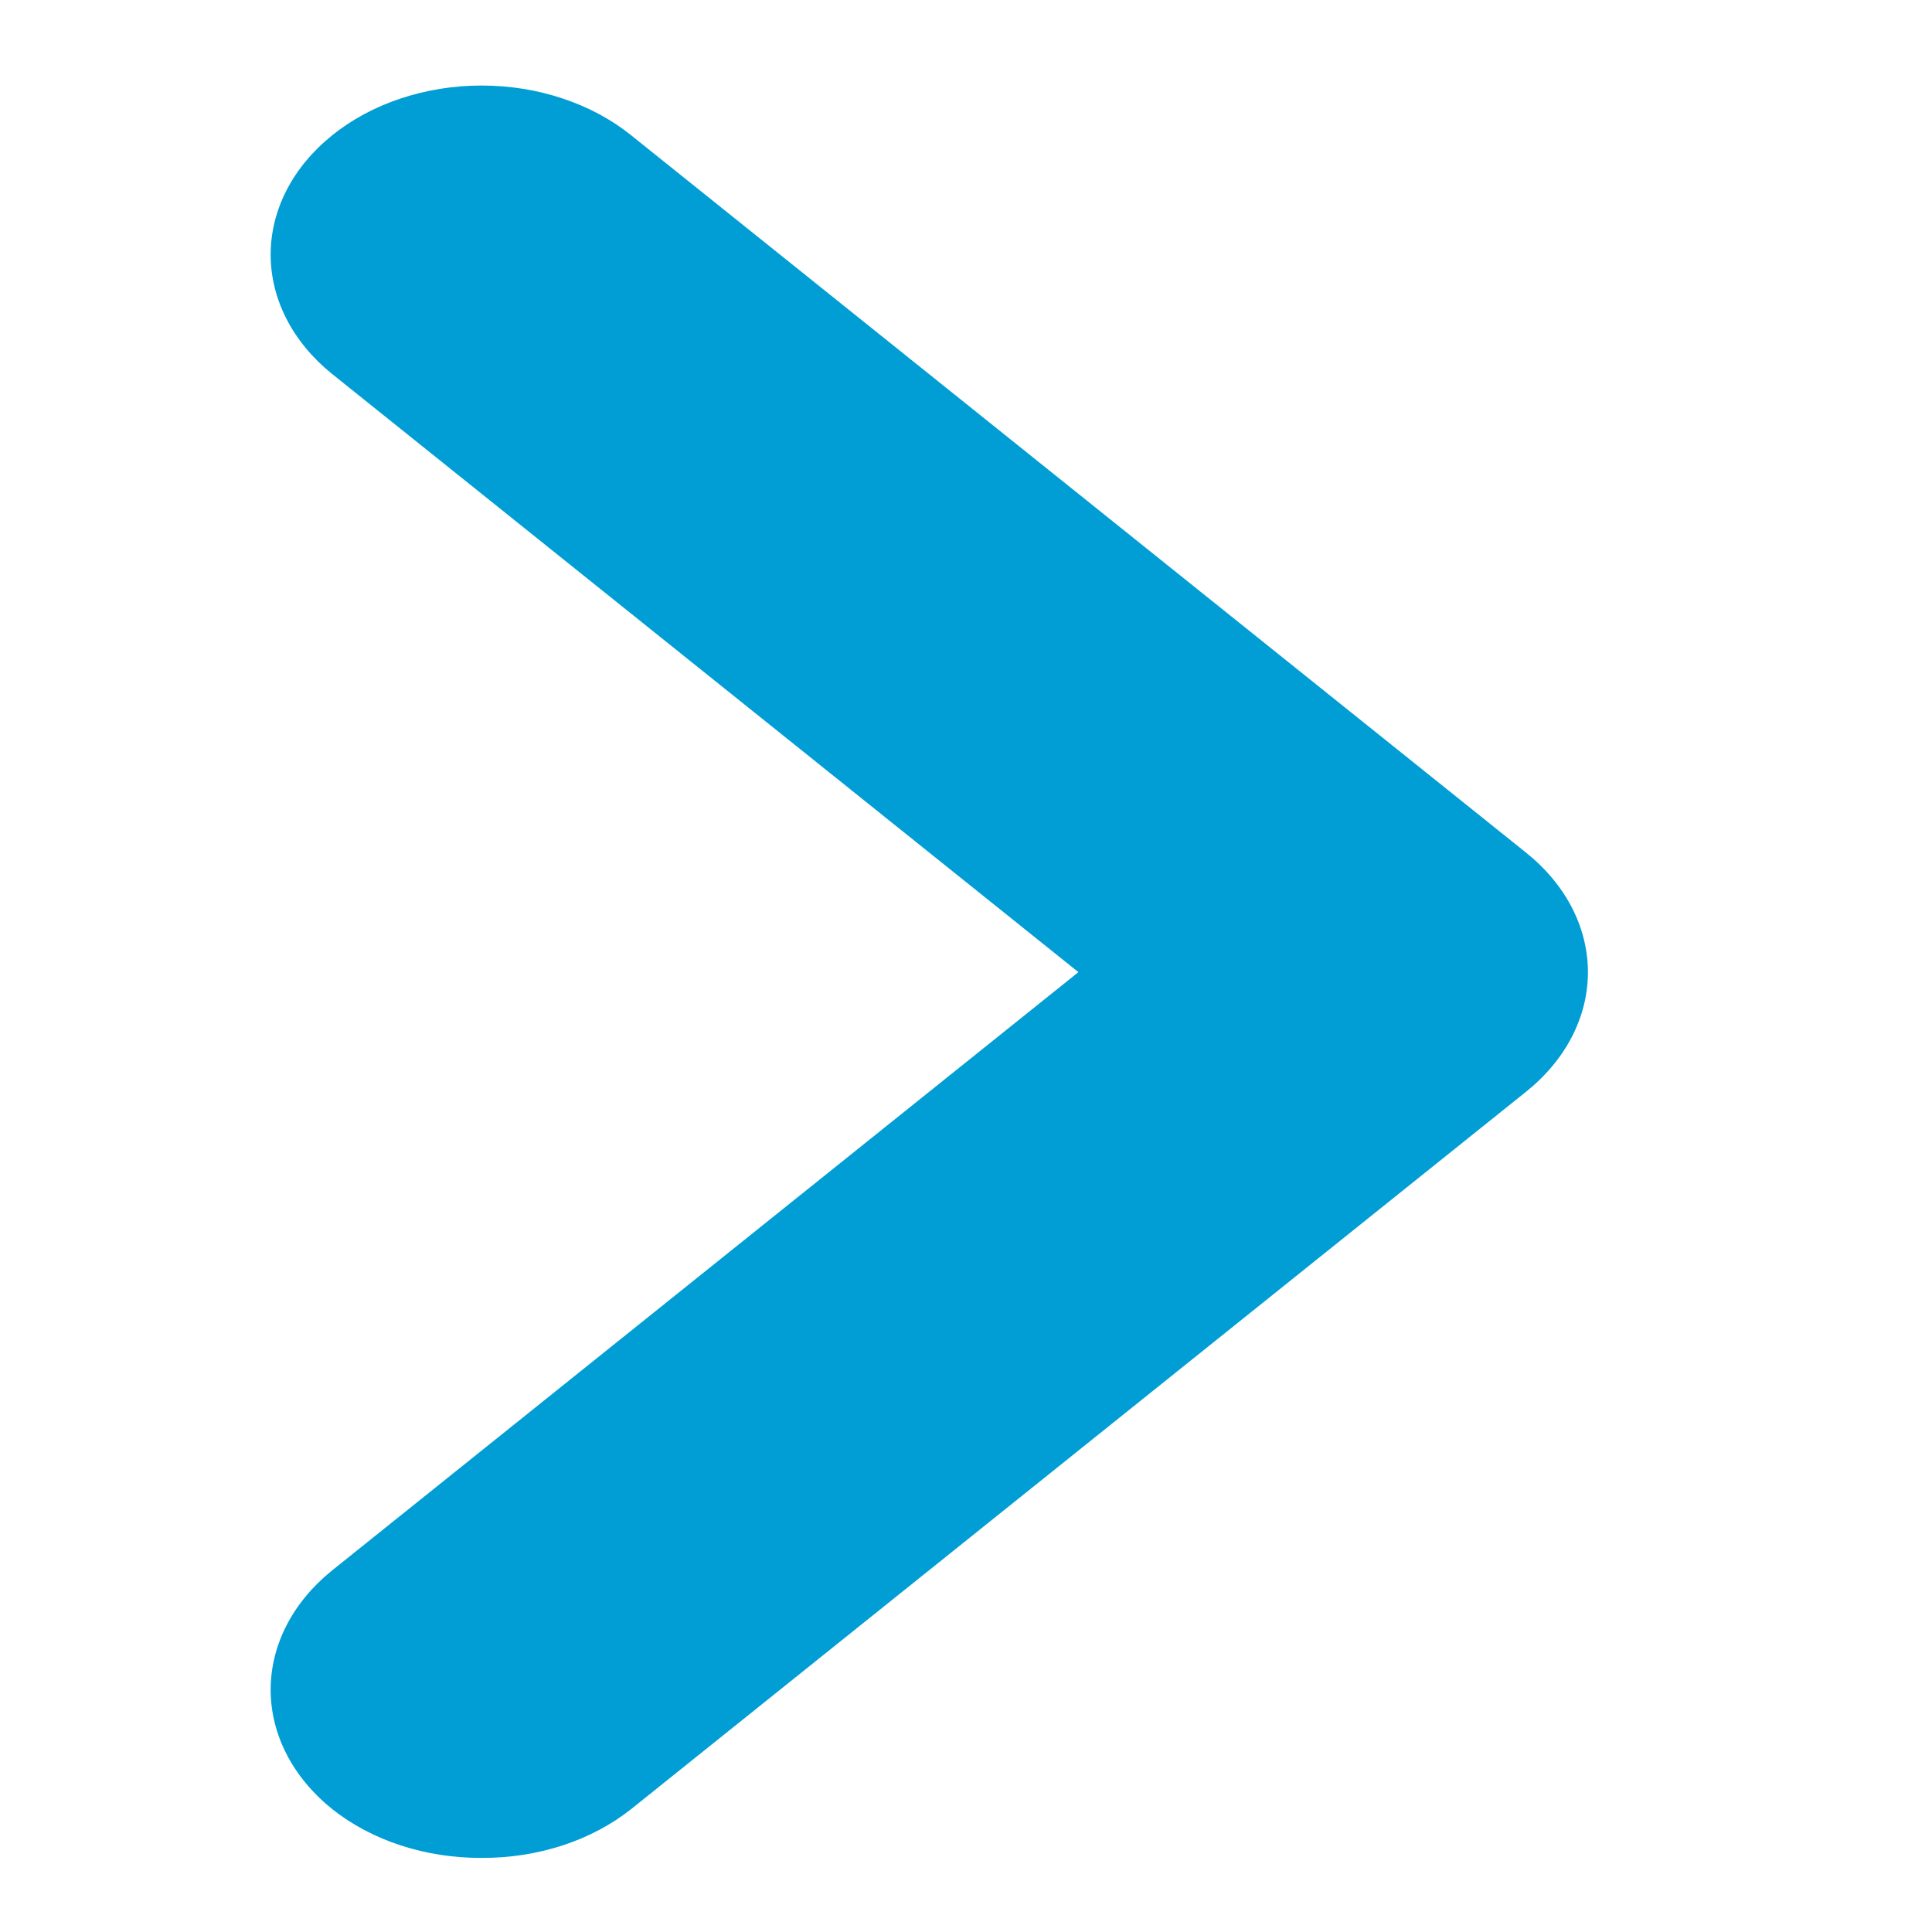 <svg width="16" height="16" viewBox="0 0 16 22" fill="none" xmlns="http://www.w3.org/2000/svg">
<path d="M14.371 9.704L4.19 1.543C3.966 1.362 3.701 1.219 3.408 1.122C3.116 1.024 2.802 0.974 2.485 0.974C2.168 0.974 1.854 1.024 1.561 1.122C1.269 1.219 1.003 1.362 0.78 1.543C0.333 1.903 0.082 2.391 0.082 2.9C0.082 3.408 0.333 3.896 0.78 4.257L9.28 11.07L0.78 17.884C0.333 18.245 0.082 18.733 0.082 19.241C0.082 19.75 0.333 20.238 0.78 20.598C1.004 20.777 1.27 20.918 1.563 21.014C1.855 21.109 2.169 21.158 2.485 21.156C2.801 21.158 3.114 21.109 3.407 21.014C3.699 20.918 3.965 20.777 4.19 20.598L14.371 12.437C14.596 12.258 14.775 12.045 14.897 11.811C15.019 11.576 15.082 11.325 15.082 11.07C15.082 10.816 15.019 10.565 14.897 10.33C14.775 10.096 14.596 9.883 14.371 9.704Z" fill="#009ED4"/>
</svg>
